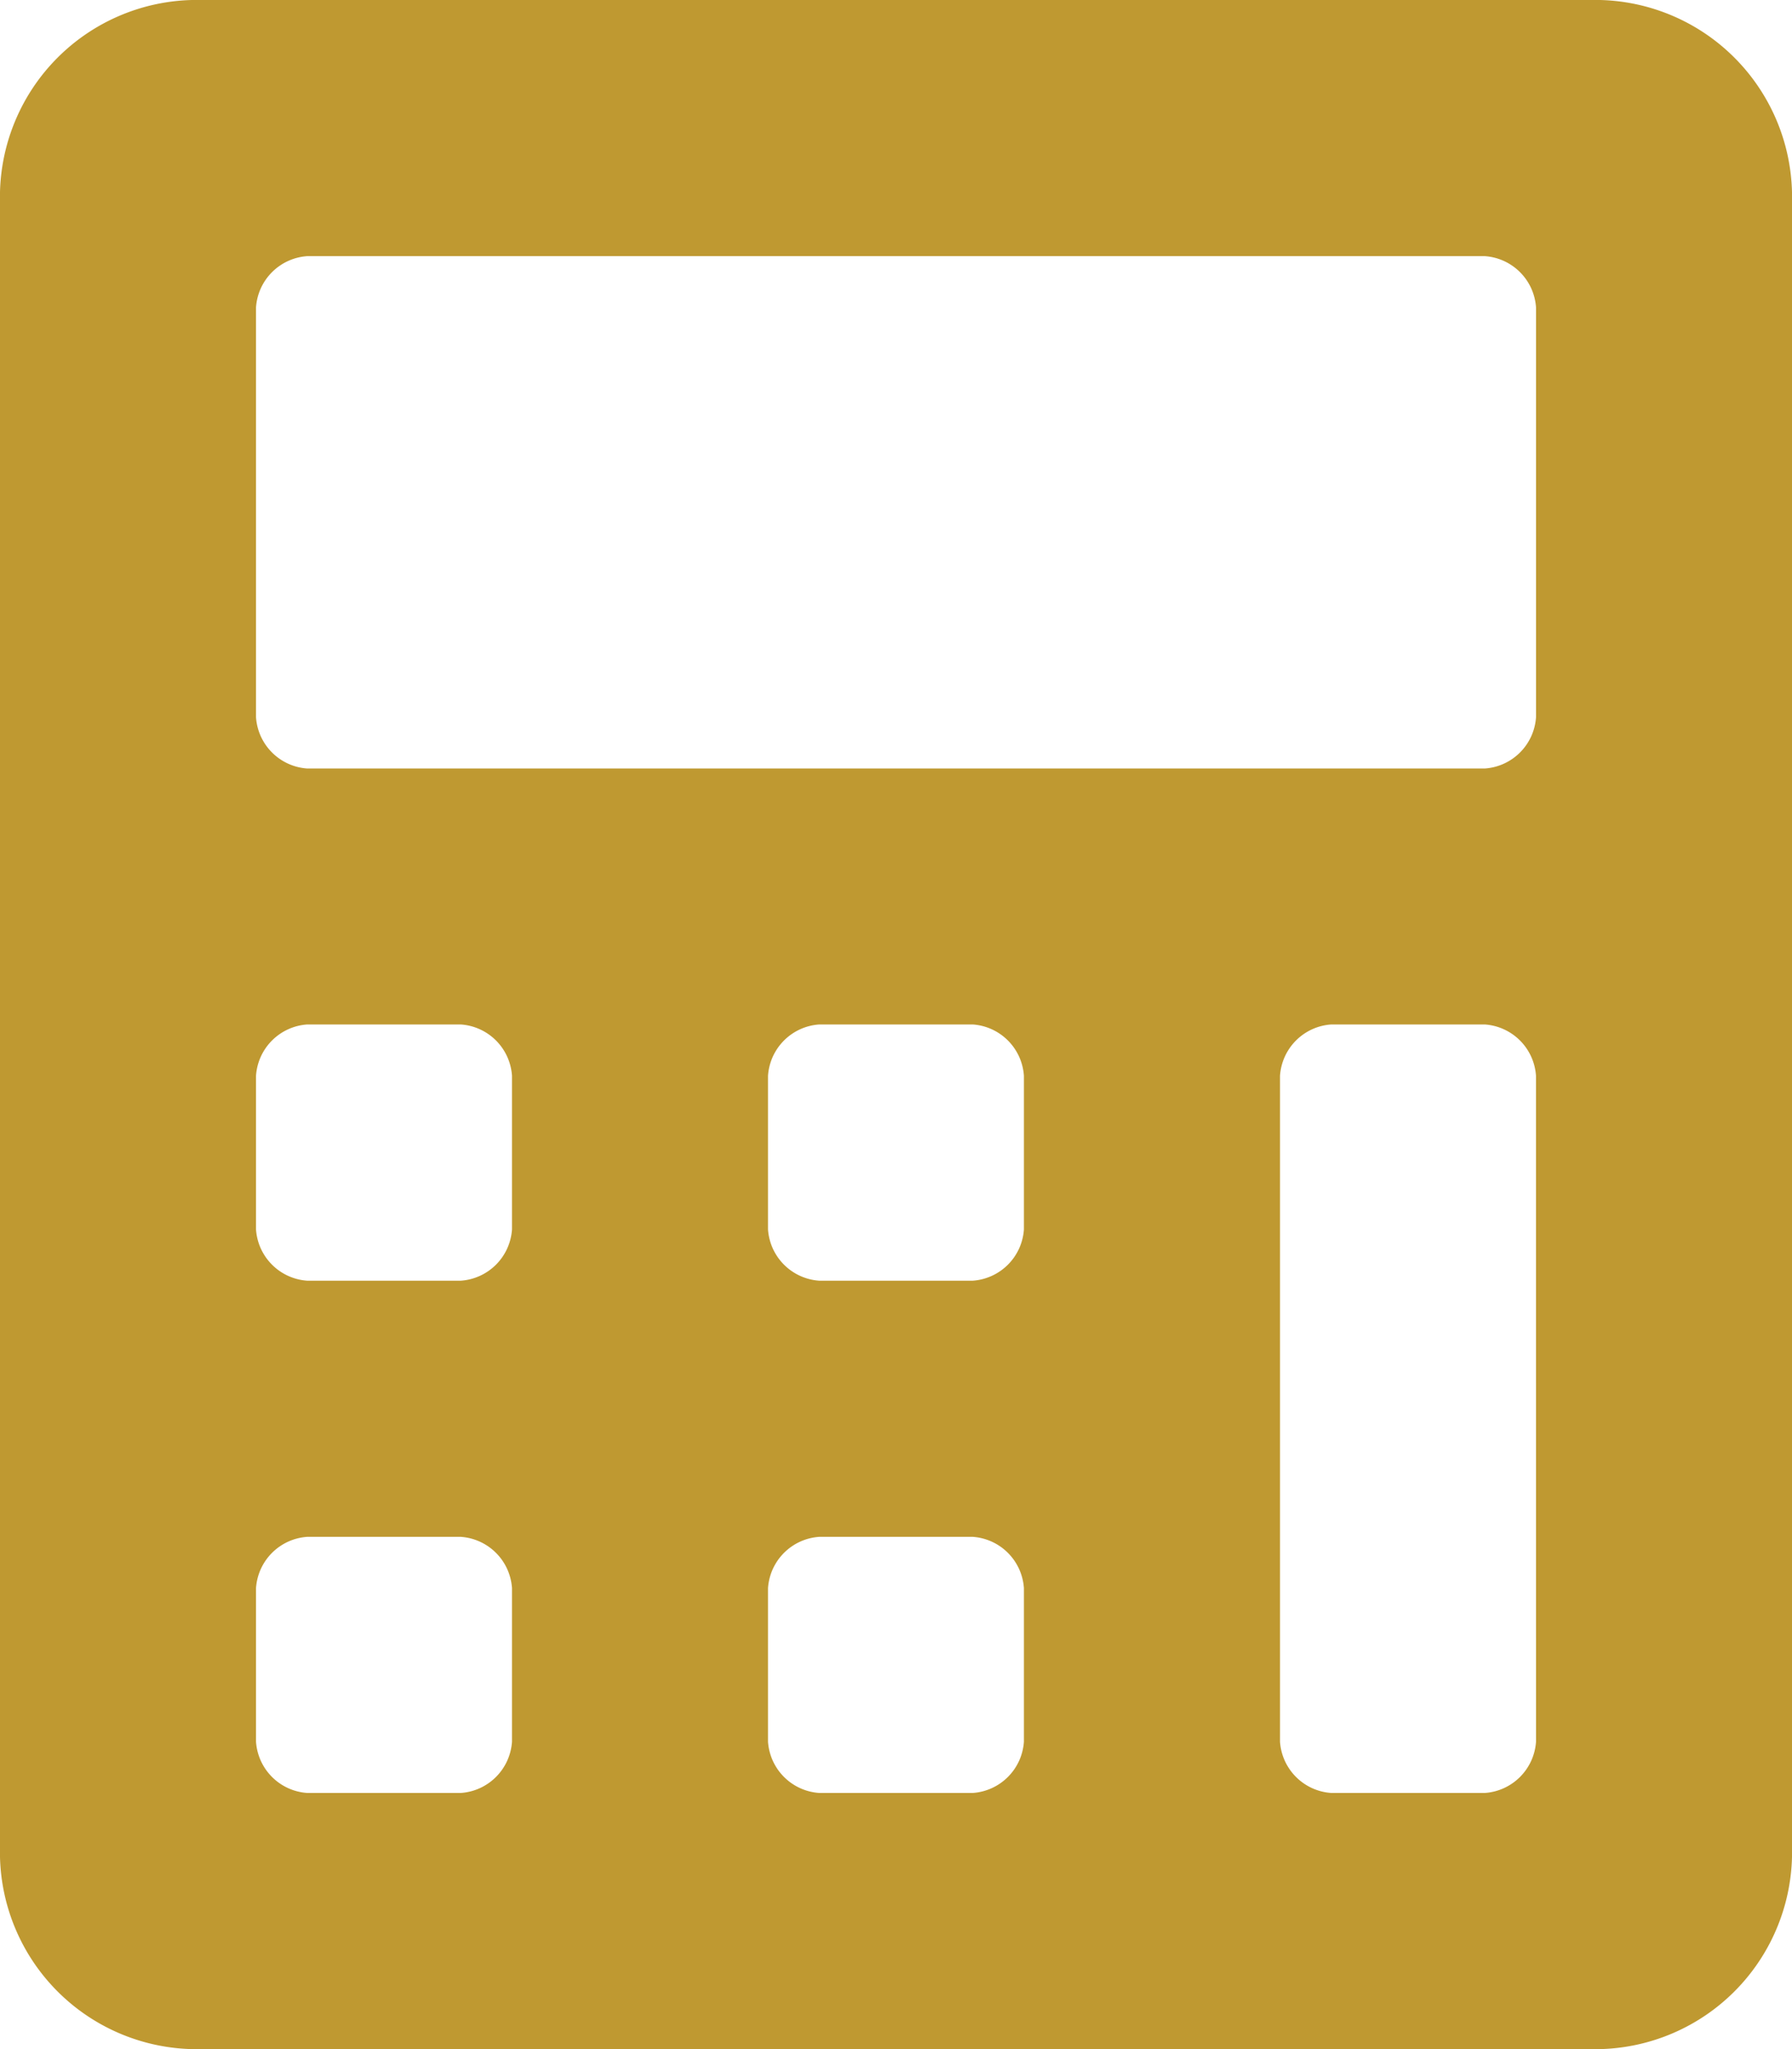 <svg xmlns="http://www.w3.org/2000/svg" width="48.479" height="55.405" viewBox="0 0 48.479 55.405">
    <path id="Icon_awesome-calculator" fill="#bf9931" d="M43.285 0H5.194A5.326 5.326 0 0 0 0 5.194v45.017a5.326 5.326 0 0 0 5.194 5.194h38.091a5.326 5.326 0 0 0 5.194-5.194V5.194A5.326 5.326 0 0 0 43.285 0zM13.851 47.094a1.49 1.49 0 0 1-1.385 1.385H8.311a1.49 1.49 0 0 1-1.385-1.385v-4.155a1.49 1.49 0 0 1 1.385-1.385h4.155a1.49 1.49 0 0 1 1.385 1.385zm0-13.851a1.49 1.49 0 0 1-1.385 1.385H8.311a1.49 1.49 0 0 1-1.385-1.385v-4.155A1.49 1.49 0 0 1 8.311 27.7h4.155a1.49 1.49 0 0 1 1.385 1.385zM27.7 47.094a1.49 1.49 0 0 1-1.385 1.385h-4.153a1.49 1.49 0 0 1-1.385-1.385v-4.155a1.49 1.49 0 0 1 1.385-1.385h4.155a1.49 1.49 0 0 1 1.383 1.385zm0-13.851a1.49 1.49 0 0 1-1.385 1.385h-4.153a1.49 1.49 0 0 1-1.385-1.385v-4.155a1.49 1.49 0 0 1 1.385-1.388h4.155a1.49 1.49 0 0 1 1.383 1.388zm13.854 13.851a1.49 1.49 0 0 1-1.385 1.385h-4.156a1.49 1.49 0 0 1-1.385-1.385V29.088a1.49 1.49 0 0 1 1.385-1.388h4.155a1.49 1.49 0 0 1 1.385 1.385zm0-27.7a1.49 1.49 0 0 1-1.385 1.385H8.311a1.49 1.49 0 0 1-1.385-1.385V8.311a1.49 1.49 0 0 1 1.385-1.385h31.858a1.49 1.49 0 0 1 1.385 1.385z" data-name="Icon awesome-calculator"/>
</svg>
